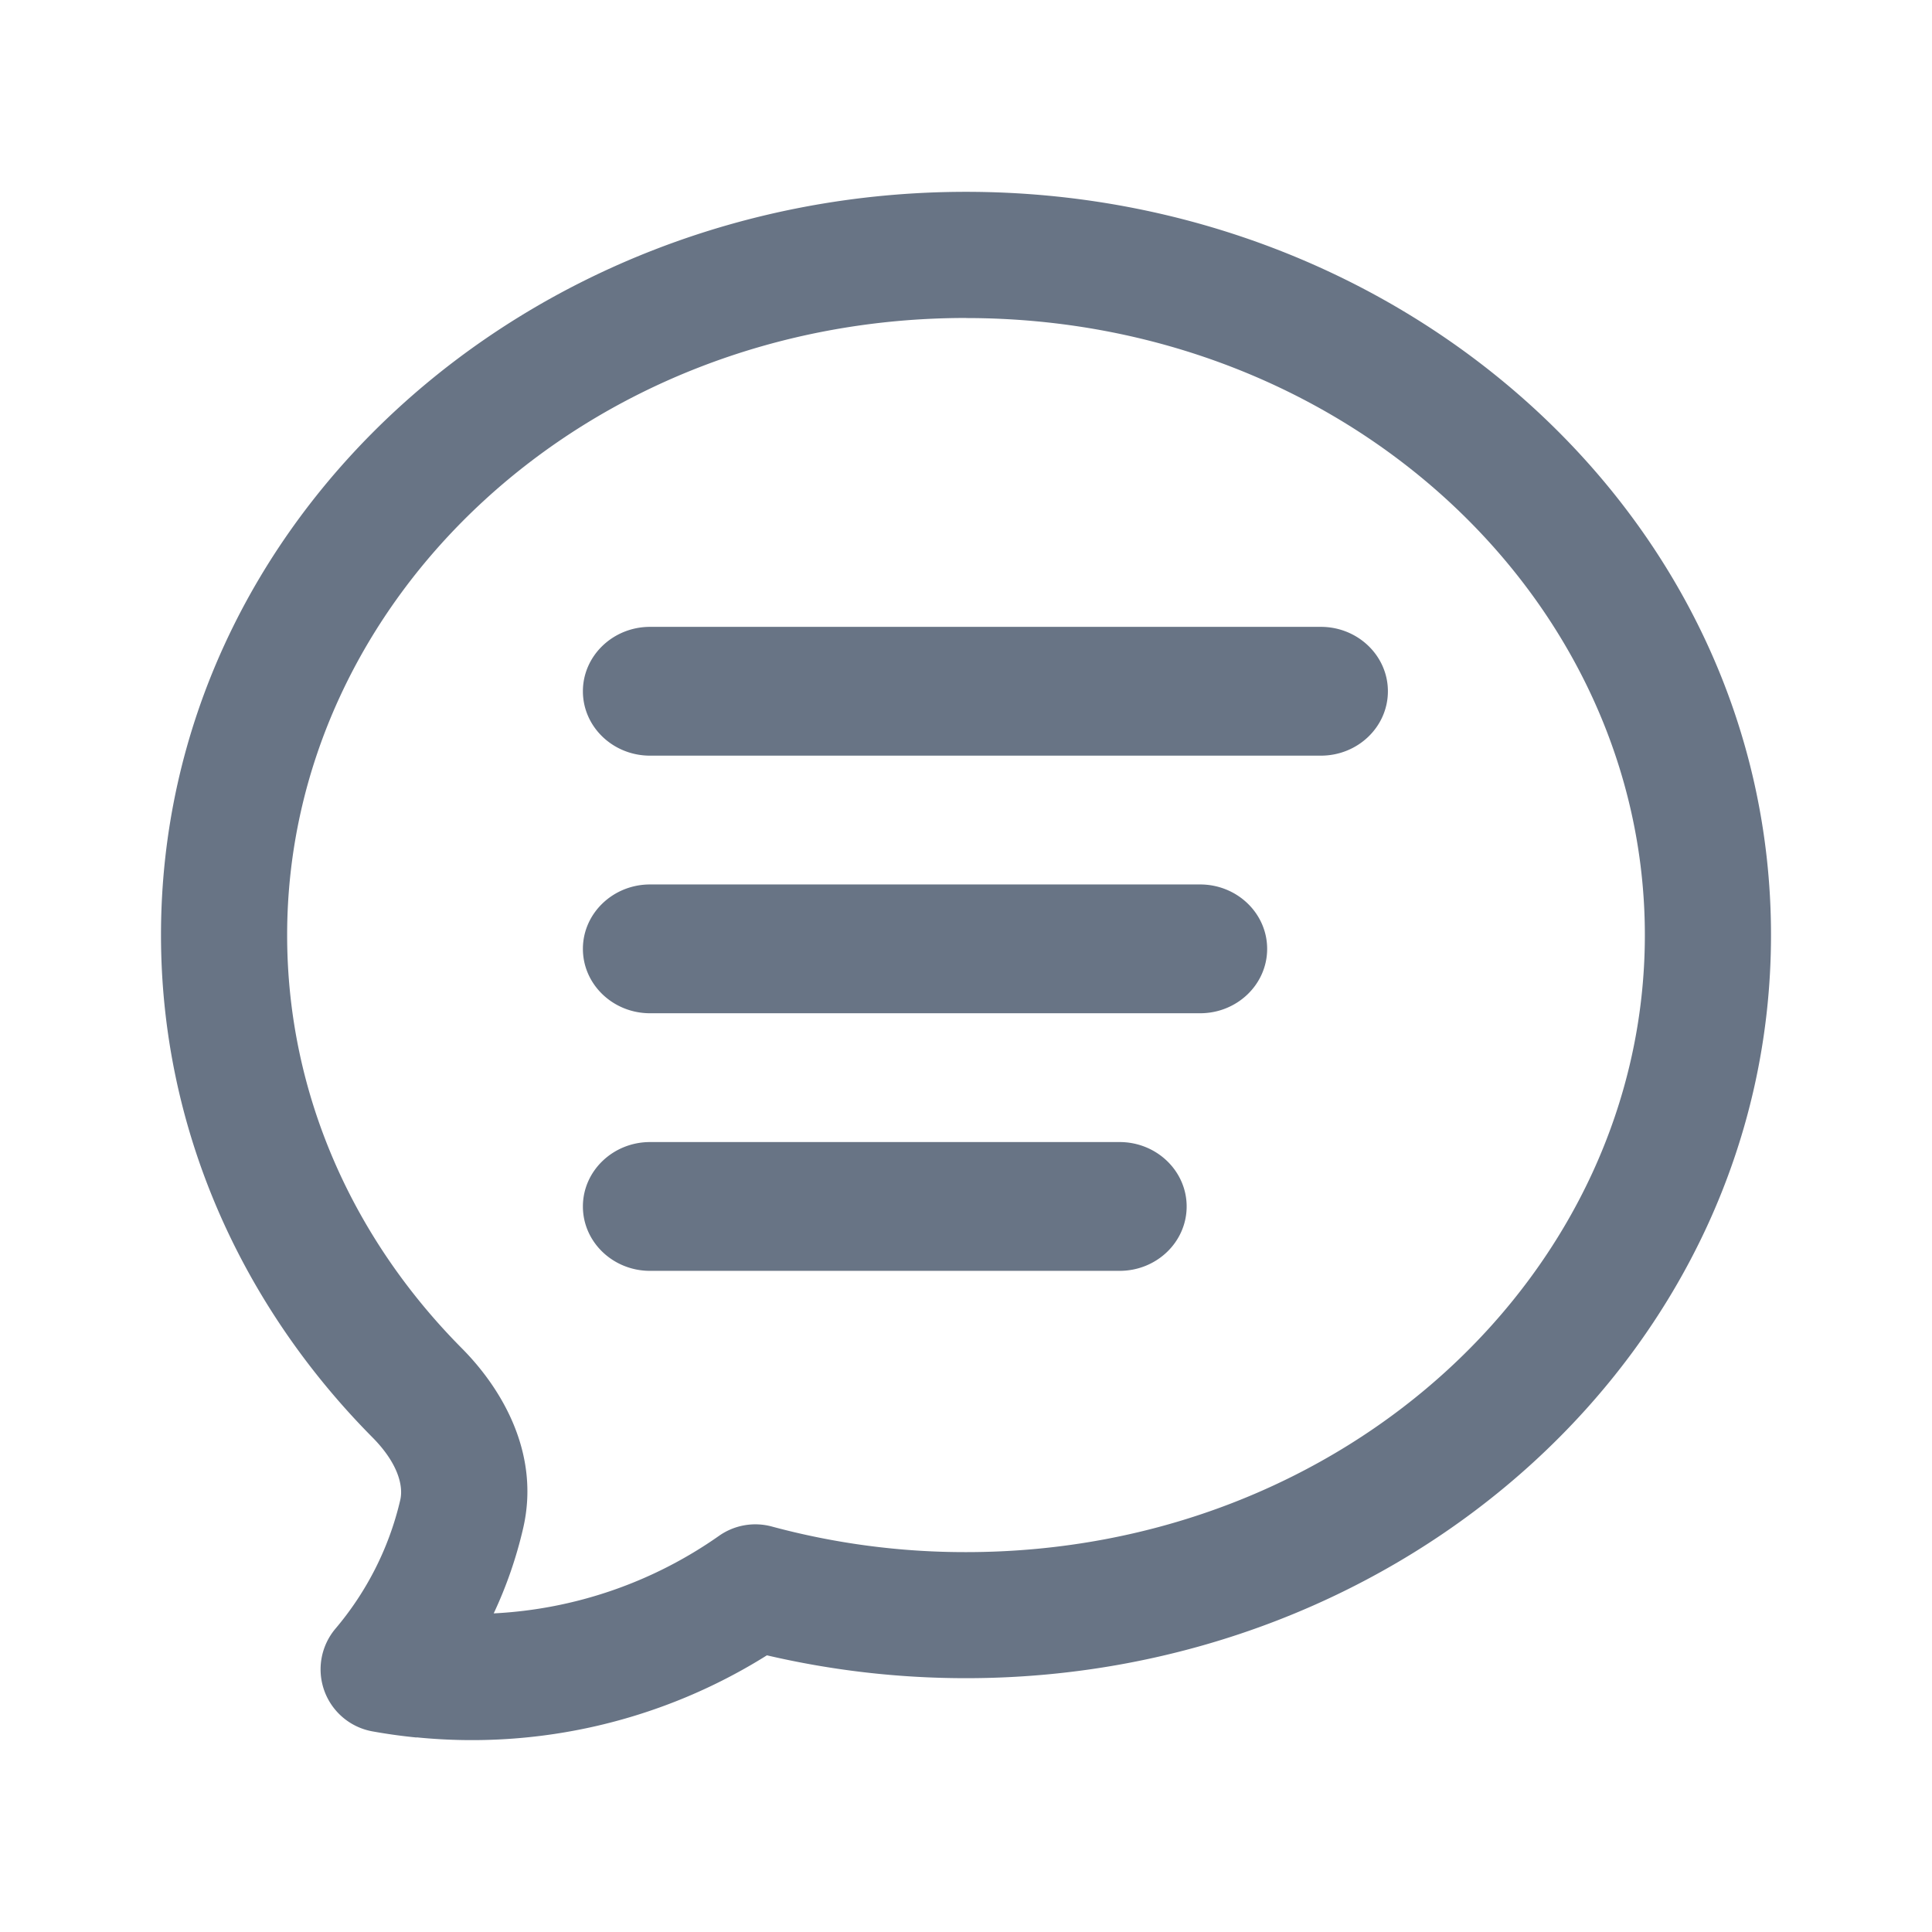 <svg xmlns="http://www.w3.org/2000/svg" fill="none" viewBox="0 0 24 24"><path fill="#687485" fill-rule="evenodd" d="M12 3.95c-4.723 0-8.433 3.495-8.433 7.666 0 1.965.813 3.766 2.17 5.133.493.496.979 1.305.761 2.239-.085.367-.208.72-.365 1.054a5.33 5.33 0 0 0 2.8-.964.784.784 0 0 1 .655-.115 9.214 9.214 0 0 0 2.412.318c4.723 0 8.433-3.494 8.433-7.665 0-4.17-3.71-7.665-8.433-7.665ZM5.175 21.584a6.868 6.868 0 0 1-.547-.076.783.783 0 0 1-.46-1.277c.385-.455.665-1 .804-1.597.042-.181-.033-.464-.347-.78C3.003 16.217 2 14.028 2 11.615c0-5.161 4.542-9.232 10-9.232 5.457 0 10 4.07 10 9.232 0 5.161-4.543 9.232-10 9.232-.852 0-1.68-.099-2.473-.284a6.899 6.899 0 0 1-4.352 1.019M16.408 9.387H8.075c-.46 0-.834-.358-.834-.8 0-.441.374-.8.834-.8h8.333c.46 0 .833.359.833.8 0 .442-.373.8-.833.8Zm-8.333 1.6h6.833c.46 0 .833.359.833.8 0 .442-.373.8-.833.8H8.075c-.46 0-.834-.358-.834-.8 0-.441.374-.8.834-.8Zm0 3.2h5.833c.46 0 .833.359.833.8 0 .442-.373.8-.833.8H8.075c-.46 0-.834-.358-.834-.8 0-.441.374-.8.834-.8Z" clip-rule="evenodd"/></svg>